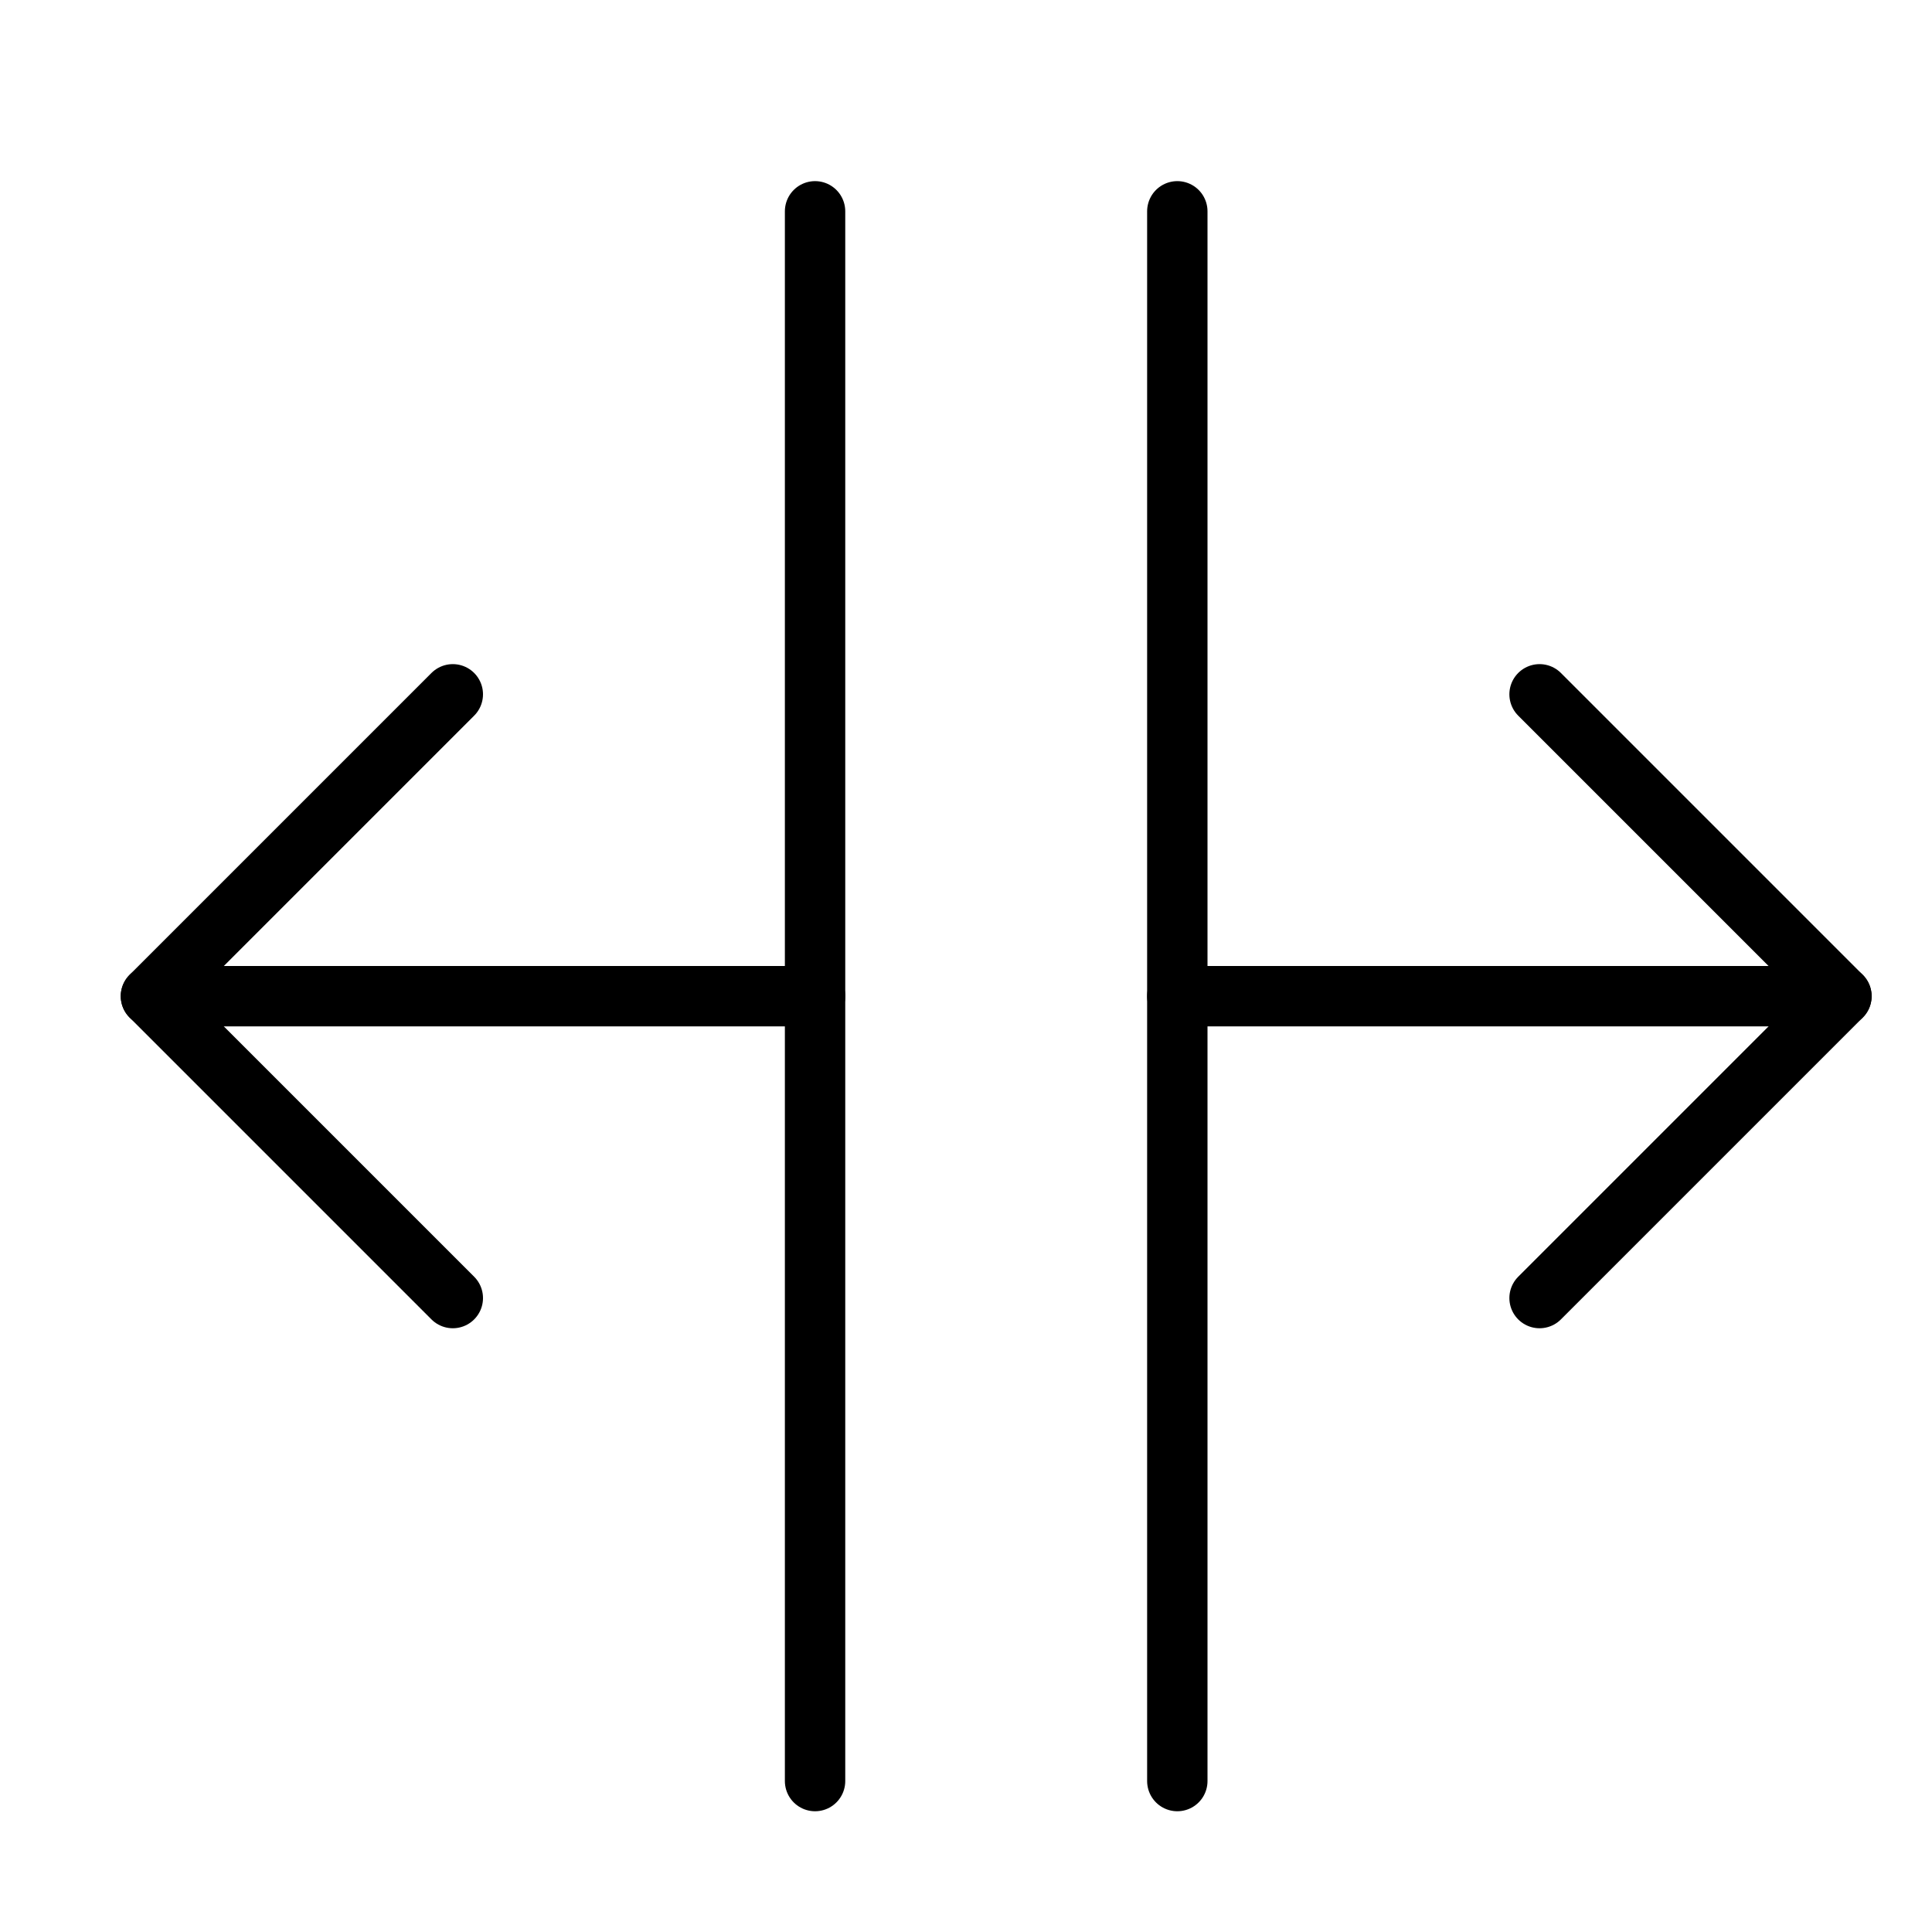 <svg xmlns="http://www.w3.org/2000/svg" viewBox="0 0 32 32"><title>separate 2</title><g stroke-linecap="round" stroke-width="1" fill="none" stroke="#000000" stroke-linejoin="round" class="nc-icon-wrapper" transform="translate(0.5 0.5)"><line data-cap="butt" x1="19" y1="16" x2="30" y2="16" stroke="#000000"></line> <line data-cap="butt" x1="13" y1="16" x2="2" y2="16"></line> <polyline points=" 25,11 30,16 25,21 " stroke="#000000"></polyline> <polyline points="7,21 2,16 7,11 "></polyline> <line x1="19" y1="3" x2="19" y2="29" stroke="#000000"></line> <line x1="13" y1="3" x2="13" y2="29"></line></g></svg>